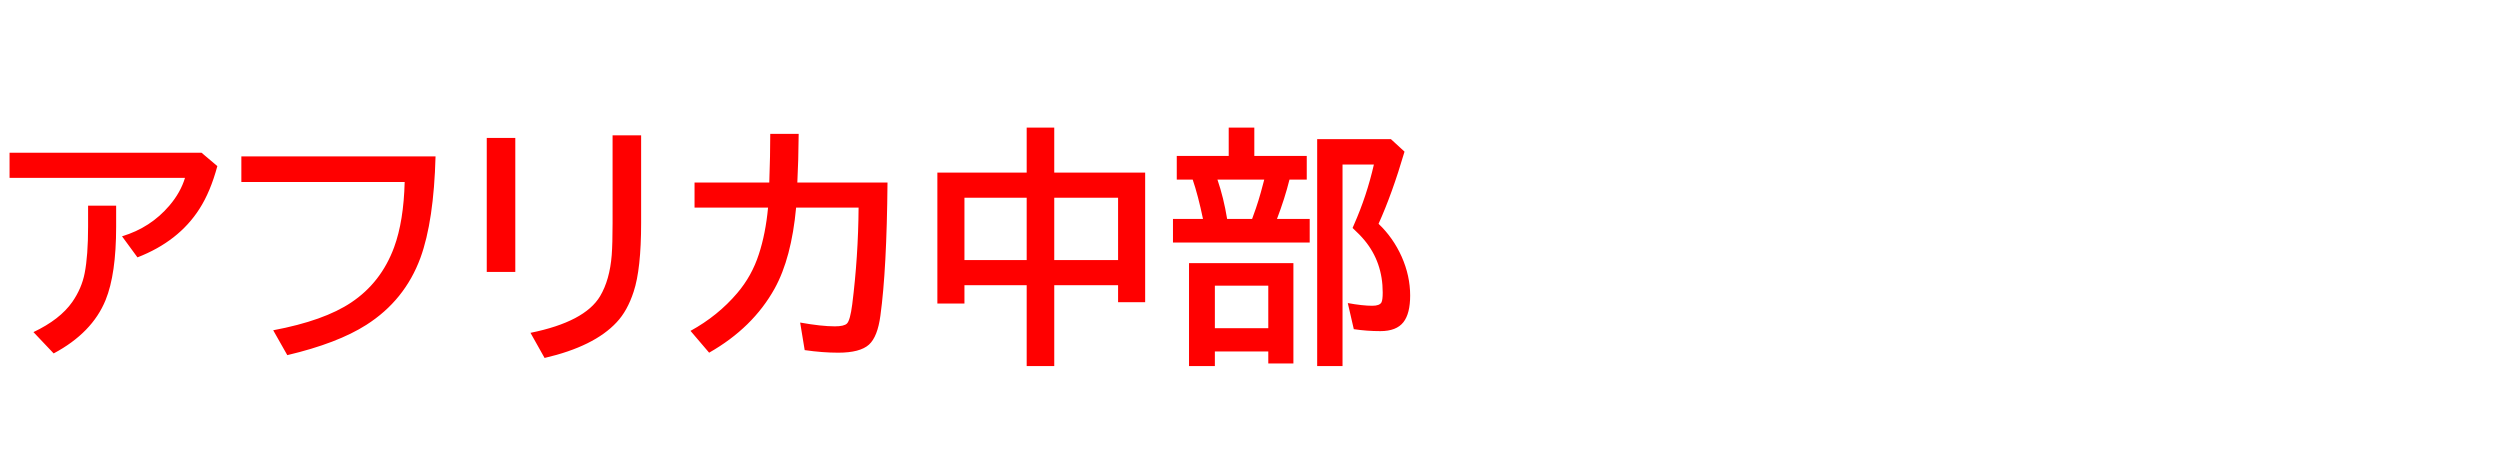 <svg xmlns="http://www.w3.org/2000/svg" id="svg1" version="1.1" height="200" width="1096">
  <defs id="defs1"></defs>
  <rect id="rect1" stroke="none" fill="none" height="200" width="1096" y="0" x="0"></rect>
  <path aria-label="アフリカ中部" style="font-weight:bold;font-size:110px;font-family:'BIZ UDPGothic';fill:#ff0000" id="text1" d="M 4.189,66.963 H 88.354 l 6.929,5.854 Q 92.275,84.043 87.441,91.562 78.364,105.796 60.264,112.832 l -6.768,-9.238 Q 66.011,99.834 74.282,90.112 79.17,84.365 81.104,77.974 H 4.189 Z M 38.618,90.166 h 12.3 v 9.238 q 0,20.786 -4.619,32.119 -5.854,14.395 -22.773,23.418 l -8.862,-9.346 q 11.655,-5.532 17.026,-13.213 4.136,-5.962 5.425,-12.622 1.504,-7.627 1.504,-20.464 z M 105.811,68.574 h 85.132 q -0.752,28.359 -6.606,44.419 -6.875,18.691 -23.74,29.434 -12.622,8.057 -34.644,13.267 l -6.177,-10.903 q 22.29,-4.189 34.214,-12.192 13.105,-8.755 18.799,-24.224 4.189,-11.44 4.619,-28.574 h -71.597 z m 107.583,-8.11 h 12.515 v 58.76 h -12.515 z m 55.161,-1.128 h 12.515 v 38.403 q 0,20.249 -3.276,30.132 -2.739,8.433 -7.466,13.428 -9.829,10.581 -31.582,15.63 l -6.177,-11.011 q 23.794,-4.834 30.508,-16.06 4.243,-7.144 5.103,-18.047 0.376,-5.049 0.376,-13.965 z m 35.933,20.679 h 32.764 q 0.43,-11.924 0.43,-21.323 h 12.461 q -0.107,12.246 -0.591,21.323 h 39.531 q -0.322,38.081 -3.115,58.384 -1.235,9.238 -4.995,12.676 -3.921,3.545 -13.481,3.545 -6.929,0 -14.717,-1.128 l -1.987,-12.085 q 9.292,1.665 15.2,1.665 4.082,0 5.317,-1.235 1.396,-1.343 2.31,-8.379 2.632,-20.84 2.793,-42.432 h -27.393 q -2.041,22.129 -9.399,35.449 -9.561,17.241 -28.735,28.145 l -8.164,-9.561 q 12.031,-6.606 20.518,-16.597 6.392,-7.52 9.453,-17.026 2.954,-8.97 4.028,-20.41 H 304.487 Z M 450.098,75.664 V 55.952 h 12.085 v 19.712 h 39.854 v 56.826 h -11.87 v -7.466 h -27.983 v 35.449 H 450.098 V 125.024 H 422.812 v 8.057 H 410.942 V 75.664 Z M 422.812,86.675 v 27.339 h 27.285 V 86.675 Z m 67.354,27.339 V 86.675 h -27.983 v 27.339 z m 59.727,-45.654 h 22.988 v 10.366 h -7.573 q -2.041,8.218 -5.479,17.241 h 14.341 v 10.366 h -59.941 V 95.967 h 13.159 q -2.148,-10.312 -4.512,-17.241 h -6.982 V 68.359 h 22.773 V 55.952 h 11.226 z m -16.167,10.366 q 2.739,8.003 4.243,17.241 h 10.957 l 0.537,-1.504 q 2.31,-6.123 4.297,-13.911 l 0.483,-1.826 z m 33.301,36.631 v 43.989 h -11.011 v -5.264 h -23.418 v 6.392 h -11.333 v -45.117 z m -34.429,9.883 v 18.638 h 23.418 v -18.638 z m 71.758,-27.124 q 6.392,6.069 10.151,14.448 3.706,8.379 3.706,16.973 0,7.949 -2.954,11.709 -3.062,3.921 -10.098,3.921 -6.016,0 -11.655,-0.859 l -2.632,-11.44 q 6.499,1.182 10.742,1.182 3.223,0 4.028,-1.504 0.537,-1.074 0.537,-4.297 0,-13.267 -7.949,-22.881 -2.095,-2.524 -5.264,-5.425 l 0.645,-1.504 q 5.586,-12.622 8.701,-26.318 h -13.75 V 160.474 H 577.446 V 61.001 h 32.334 l 5.962,5.479 q -5.425,18.477 -11.387,31.636 z"></path>
</svg>
